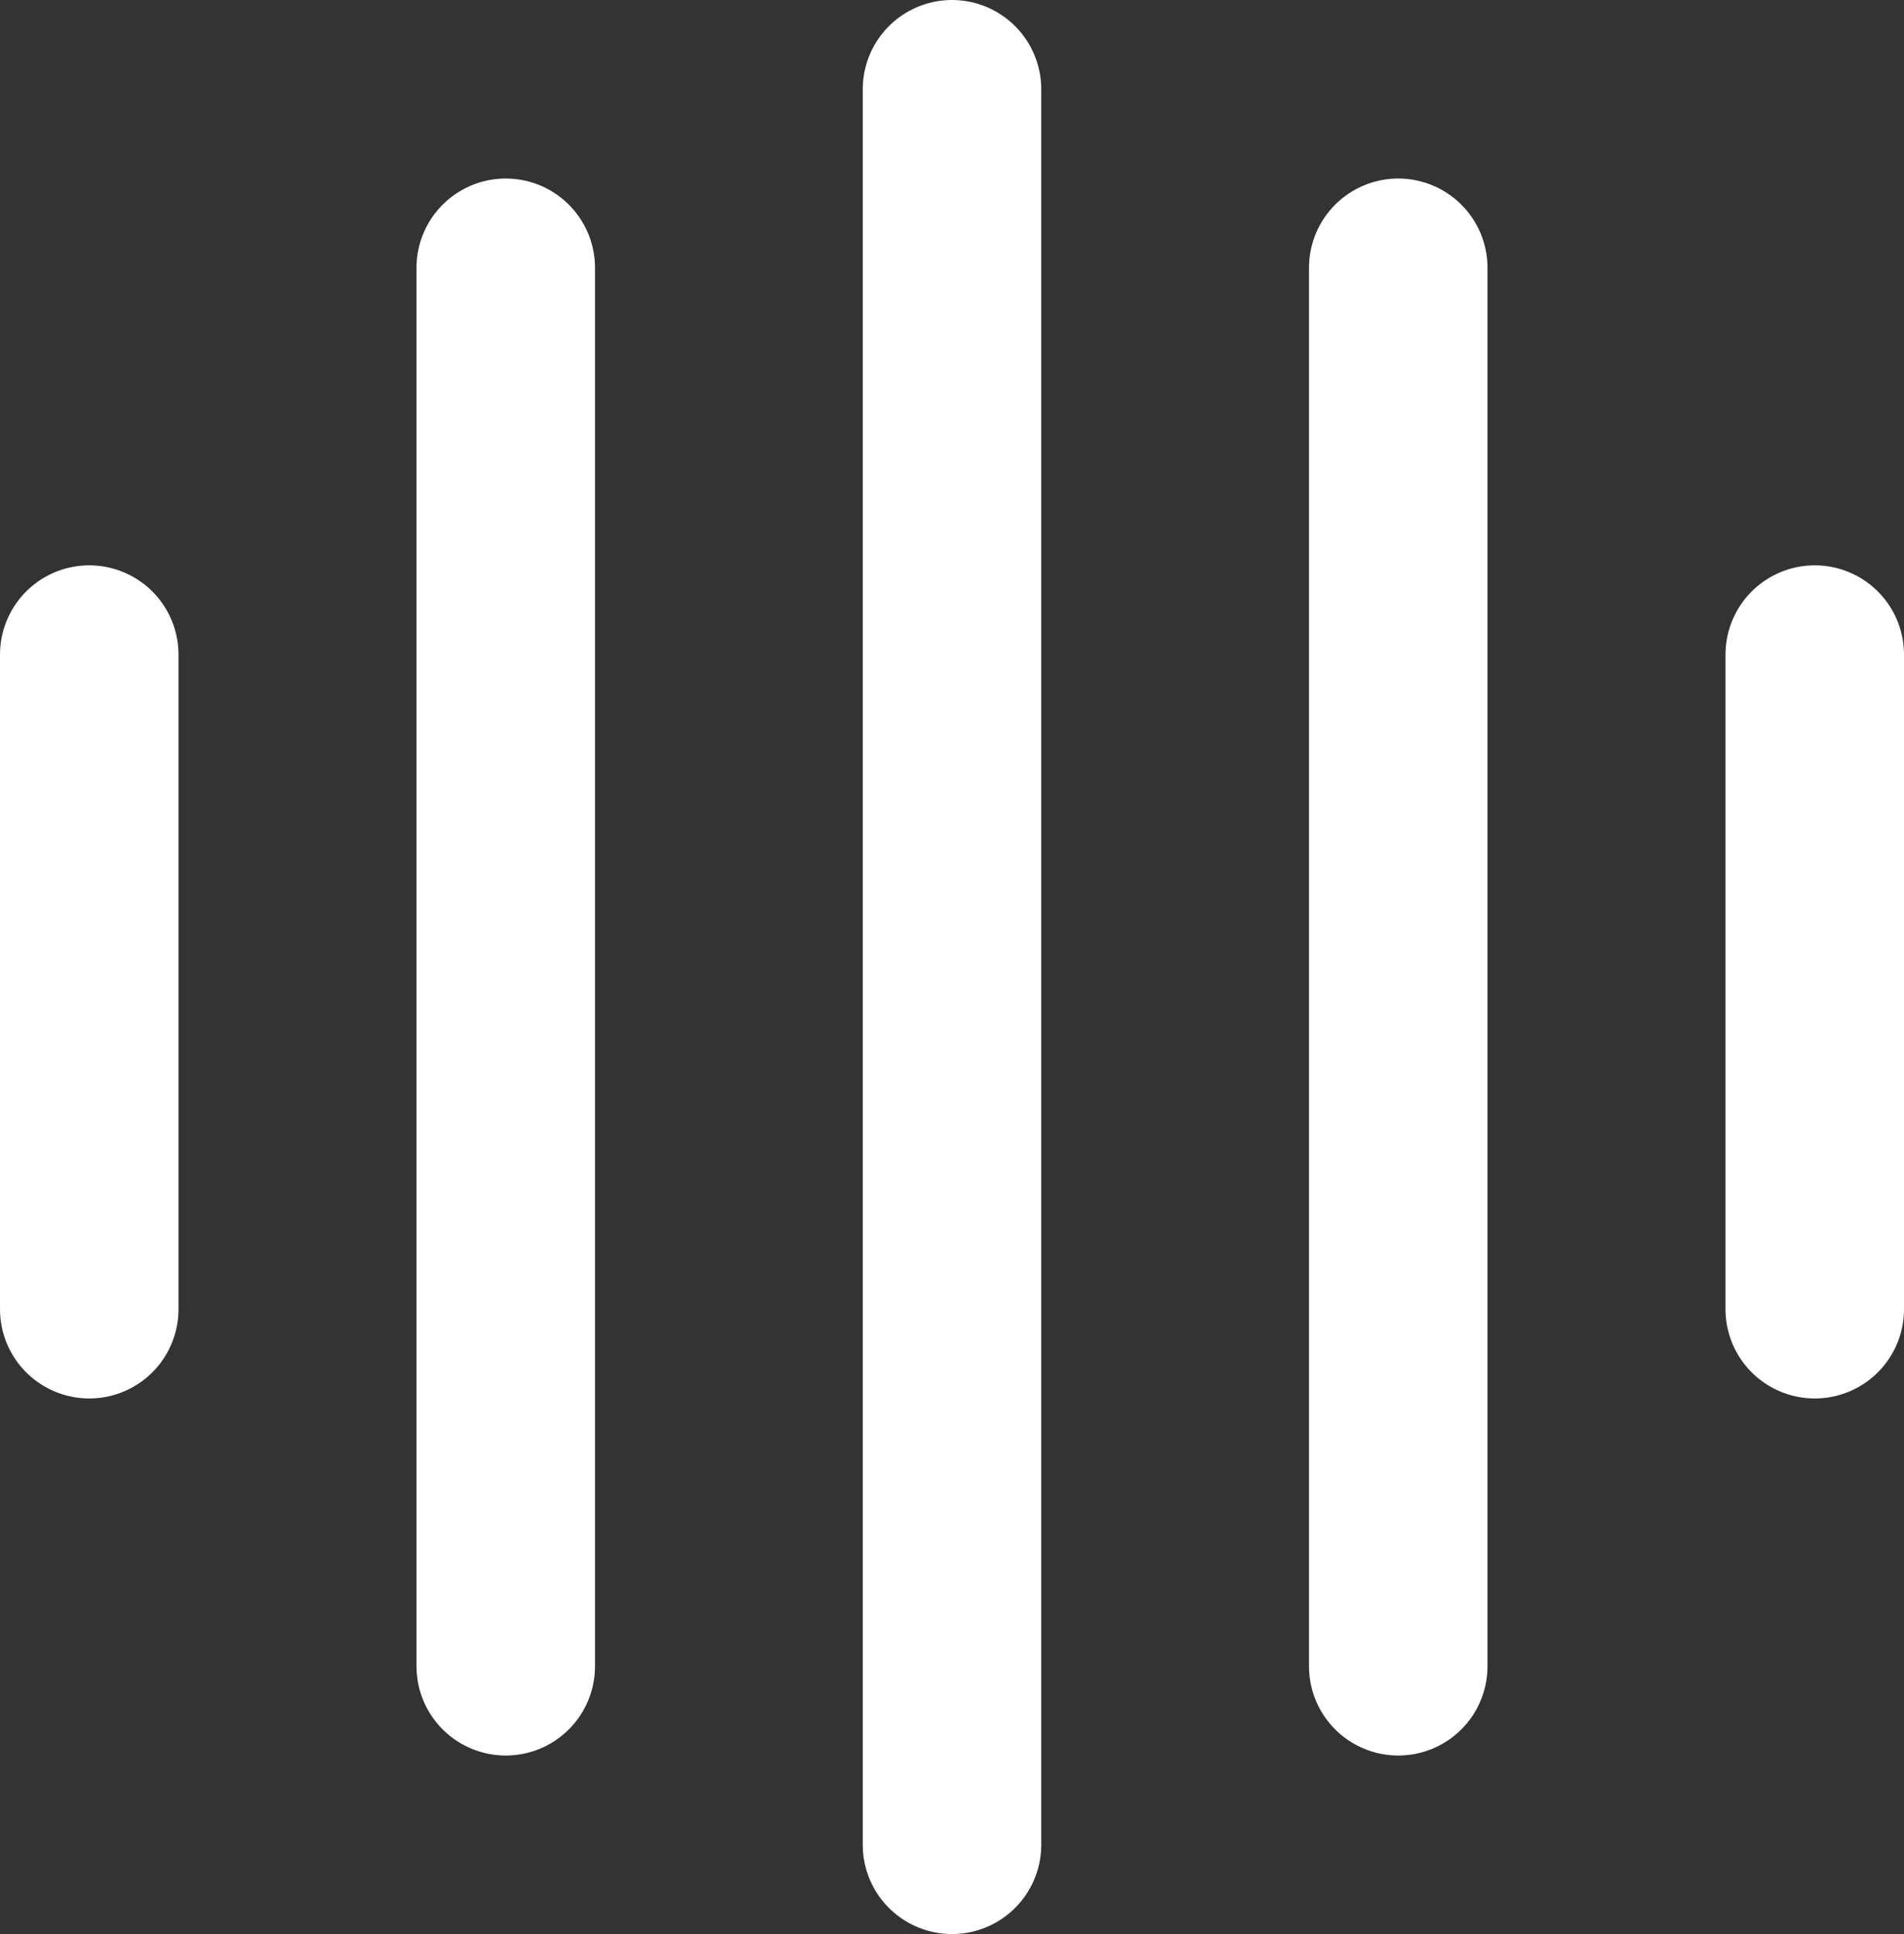 <svg width="64" height="65" viewBox="0 0 64 65" fill="none" xmlns="http://www.w3.org/2000/svg">
<rect x="0" y="0" width="64" height="65" fill="#333333" stroke="none"/>
<path d="M3 22L3 44" stroke="white" stroke-width="6" stroke-linecap="round" stroke-linejoin="round"/>
<path d="M61 22L61 44" stroke="white" stroke-width="6" stroke-linecap="round" stroke-linejoin="round"/>
<path d="M47 9V56" stroke="white" stroke-width="6" stroke-linecap="round" stroke-linejoin="round"/>
<path d="M17 9V56" stroke="white" stroke-width="6" stroke-linecap="round" stroke-linejoin="round"/>
<path d="M32 3L32 62" stroke="white" stroke-width="6" stroke-linecap="round" stroke-linejoin="round"/>
</svg>
